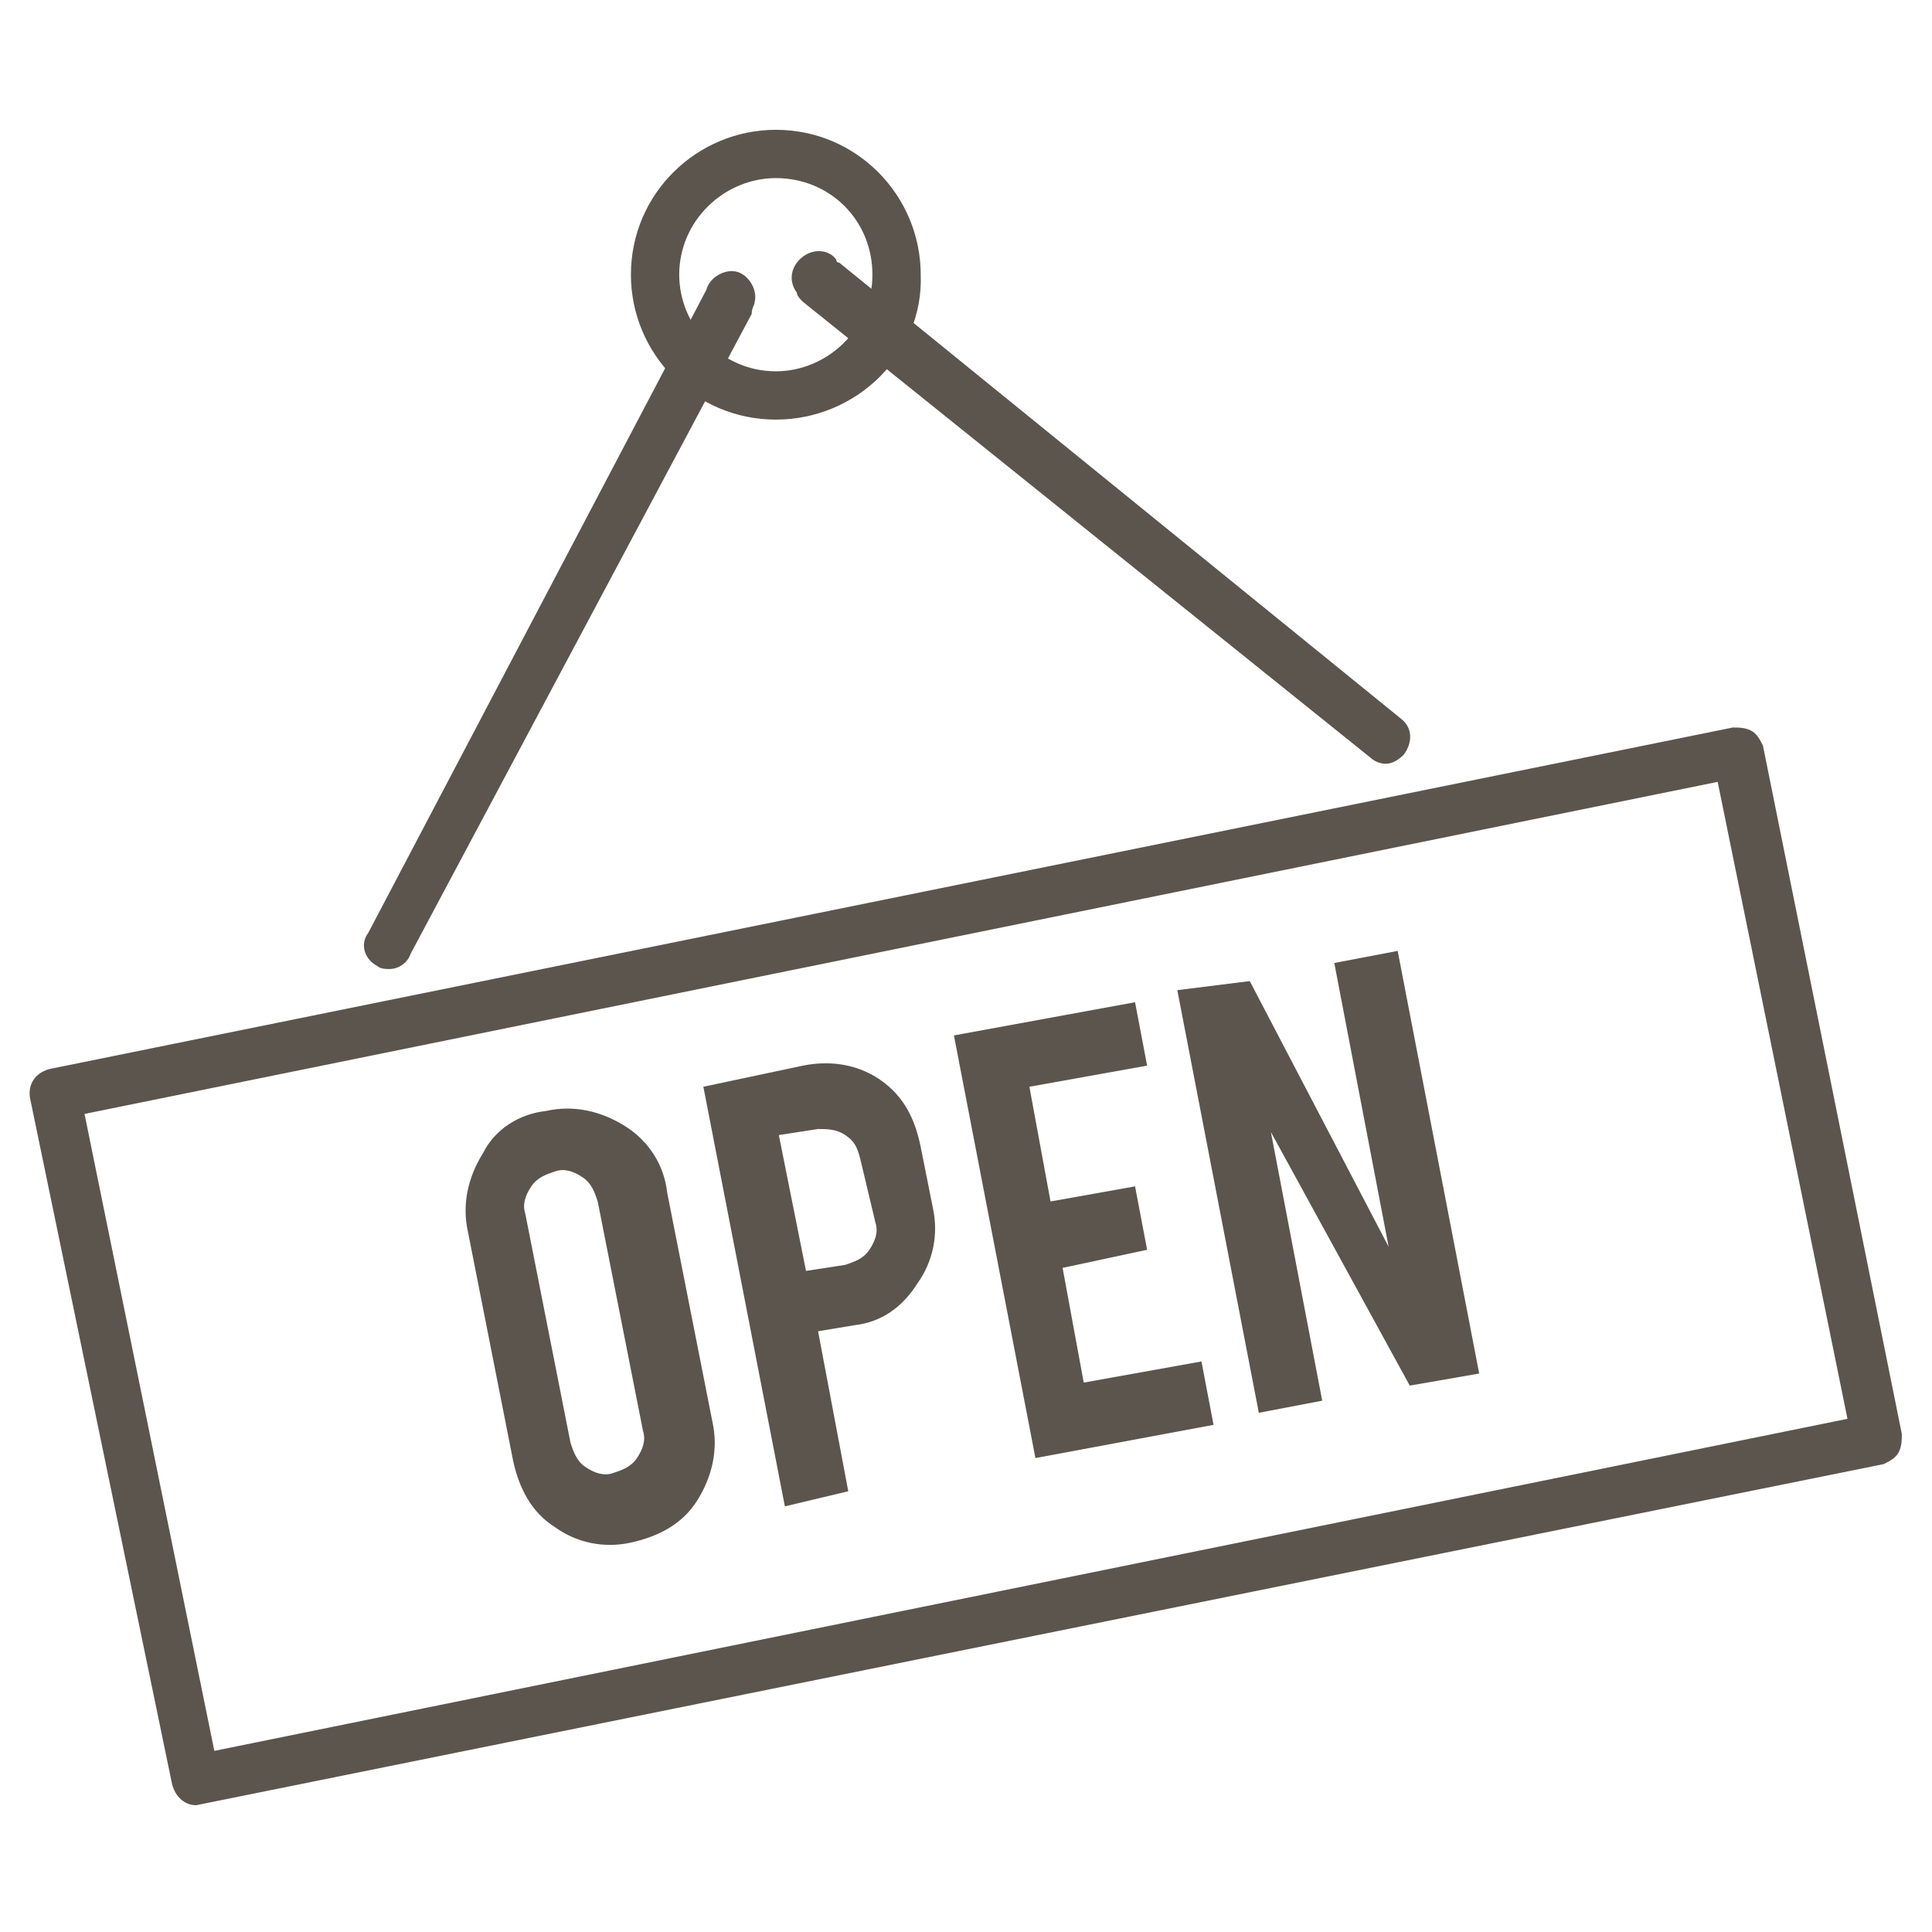 <?xml version="1.0" encoding="utf-8"?>
<!-- Generator: Adobe Illustrator 19.2.1, SVG Export Plug-In . SVG Version: 6.00 Build 0)  -->
<svg version="1.1" id="Layer_1" xmlns="http://www.w3.org/2000/svg" xmlns:xlink="http://www.w3.org/1999/xlink" x="0px" y="0px"
	 viewBox="0 0 64 64" style="enable-background:new 0 0 64 64;" xml:space="preserve">
<style type="text/css">
	.st0{fill:none;}
	.st1{fill:#5B554D;}
</style>
<rect class="st0" width="64" height="64"/>
<g>
	<g>
		<g>
			<g>
				<path class="st1" d="M45.9,25.3c-0.2,0-0.4-0.1-0.5-0.2L26.6,10c-0.1-0.1-0.2-0.2-0.2-0.3c-0.3-0.4-0.2-0.9,0.2-1.2
					c0.4-0.3,0.9-0.2,1.1,0.1c0,0,0,0.1,0.1,0.1l18.6,15.1c0.4,0.3,0.4,0.8,0.1,1.2C46.3,25.2,46.1,25.3,45.9,25.3z"/>
			</g>
			<g>
				<path class="st1" d="M12.9,32.1c-0.1,0-0.3,0-0.4-0.1c-0.4-0.2-0.6-0.7-0.3-1.1L23.4,9.6c0.1-0.4,0.6-0.7,1-0.6
					c0.4,0.1,0.7,0.6,0.6,1c0,0.1-0.1,0.2-0.1,0.4L13.6,31.6C13.5,31.9,13.2,32.1,12.9,32.1z"/>
			</g>
		</g>
		<g>
			<g>
				<path class="st1" d="M25.7,13.9c-2.7,0-4.8-2.2-4.8-4.8c0-2.7,2.2-4.8,4.8-4.8c2.7,0,4.8,2.2,4.8,4.8
					C30.6,11.7,28.4,13.9,25.7,13.9z M25.7,5.9c-1.7,0-3.2,1.4-3.2,3.2c0,1.7,1.4,3.2,3.2,3.2c1.7,0,3.2-1.4,3.2-3.2
					C28.9,7.3,27.5,5.9,25.7,5.9z"/>
			</g>
		</g>
		<g>
			<g>
				<path class="st1" d="M6.5,59.8c-0.4,0-0.7-0.3-0.8-0.7L1,36.4c-0.1-0.5,0.2-0.9,0.7-1l55.7-11.3c0.2,0,0.4,0,0.6,0.1
					c0.2,0.1,0.3,0.3,0.4,0.5L63,47.5c0,0.2,0,0.4-0.1,0.6c-0.1,0.2-0.3,0.3-0.5,0.4L6.5,59.8L6.5,59.8z M2.8,36.9L7.1,58l54.1-11
					l-4.3-21.1L2.8,36.9z"/>
			</g>
		</g>
	</g>
	<g>
		<path class="st1" d="M18.1,36.8c0.9-0.2,1.8,0,2.6,0.5c0.8,0.5,1.3,1.3,1.4,2.2l1.5,7.6c0.2,0.9,0,1.8-0.5,2.6s-1.3,1.2-2.2,1.4
			c-0.9,0.2-1.8,0-2.5-0.5c-0.8-0.5-1.2-1.3-1.4-2.2l-1.5-7.6c-0.2-0.9,0-1.8,0.5-2.6C16.4,37.4,17.2,36.9,18.1,36.8z M19.8,39.8
			c-0.1-0.3-0.2-0.6-0.5-0.8s-0.6-0.3-0.9-0.2s-0.6,0.2-0.8,0.5c-0.2,0.3-0.3,0.6-0.2,0.9l1.5,7.6c0.1,0.3,0.2,0.6,0.5,0.8
			s0.6,0.3,0.9,0.2s0.6-0.2,0.8-0.5c0.2-0.3,0.3-0.6,0.2-0.9L19.8,39.8z"/>
		<path class="st1" d="M26.6,35.3c1-0.2,1.9,0,2.6,0.5s1.1,1.2,1.3,2.2l0.4,2c0.2,0.9,0,1.8-0.5,2.5c-0.5,0.8-1.2,1.3-2.1,1.4
			l-1.2,0.2l1,5.3L26,49.9L23.3,36L26.6,35.3z M28.5,38.4c-0.1-0.4-0.2-0.6-0.5-0.8s-0.6-0.2-0.9-0.2l-1.3,0.2l0.9,4.5l1.3-0.2
			c0.3-0.1,0.6-0.2,0.8-0.5c0.2-0.3,0.3-0.6,0.2-0.9L28.5,38.4z"/>
		<path class="st1" d="M34.3,48.3l-2.7-14l6-1.1l0.4,2.1L34.1,36l0.7,3.8l2.8-0.5l0.4,2.1L35.2,42l0.7,3.8l3.9-0.7l0.4,2.1
			L34.3,48.3z"/>
		<path class="st1" d="M41.4,32.5l4.6,8.8l-1.8-9.4l2.1-0.4l2.7,14l-2.3,0.4l-4.6-8.4l1.7,8.9l-2.1,0.4l-2.7-14L41.4,32.5z"/>
	</g>
</g>
</svg>
